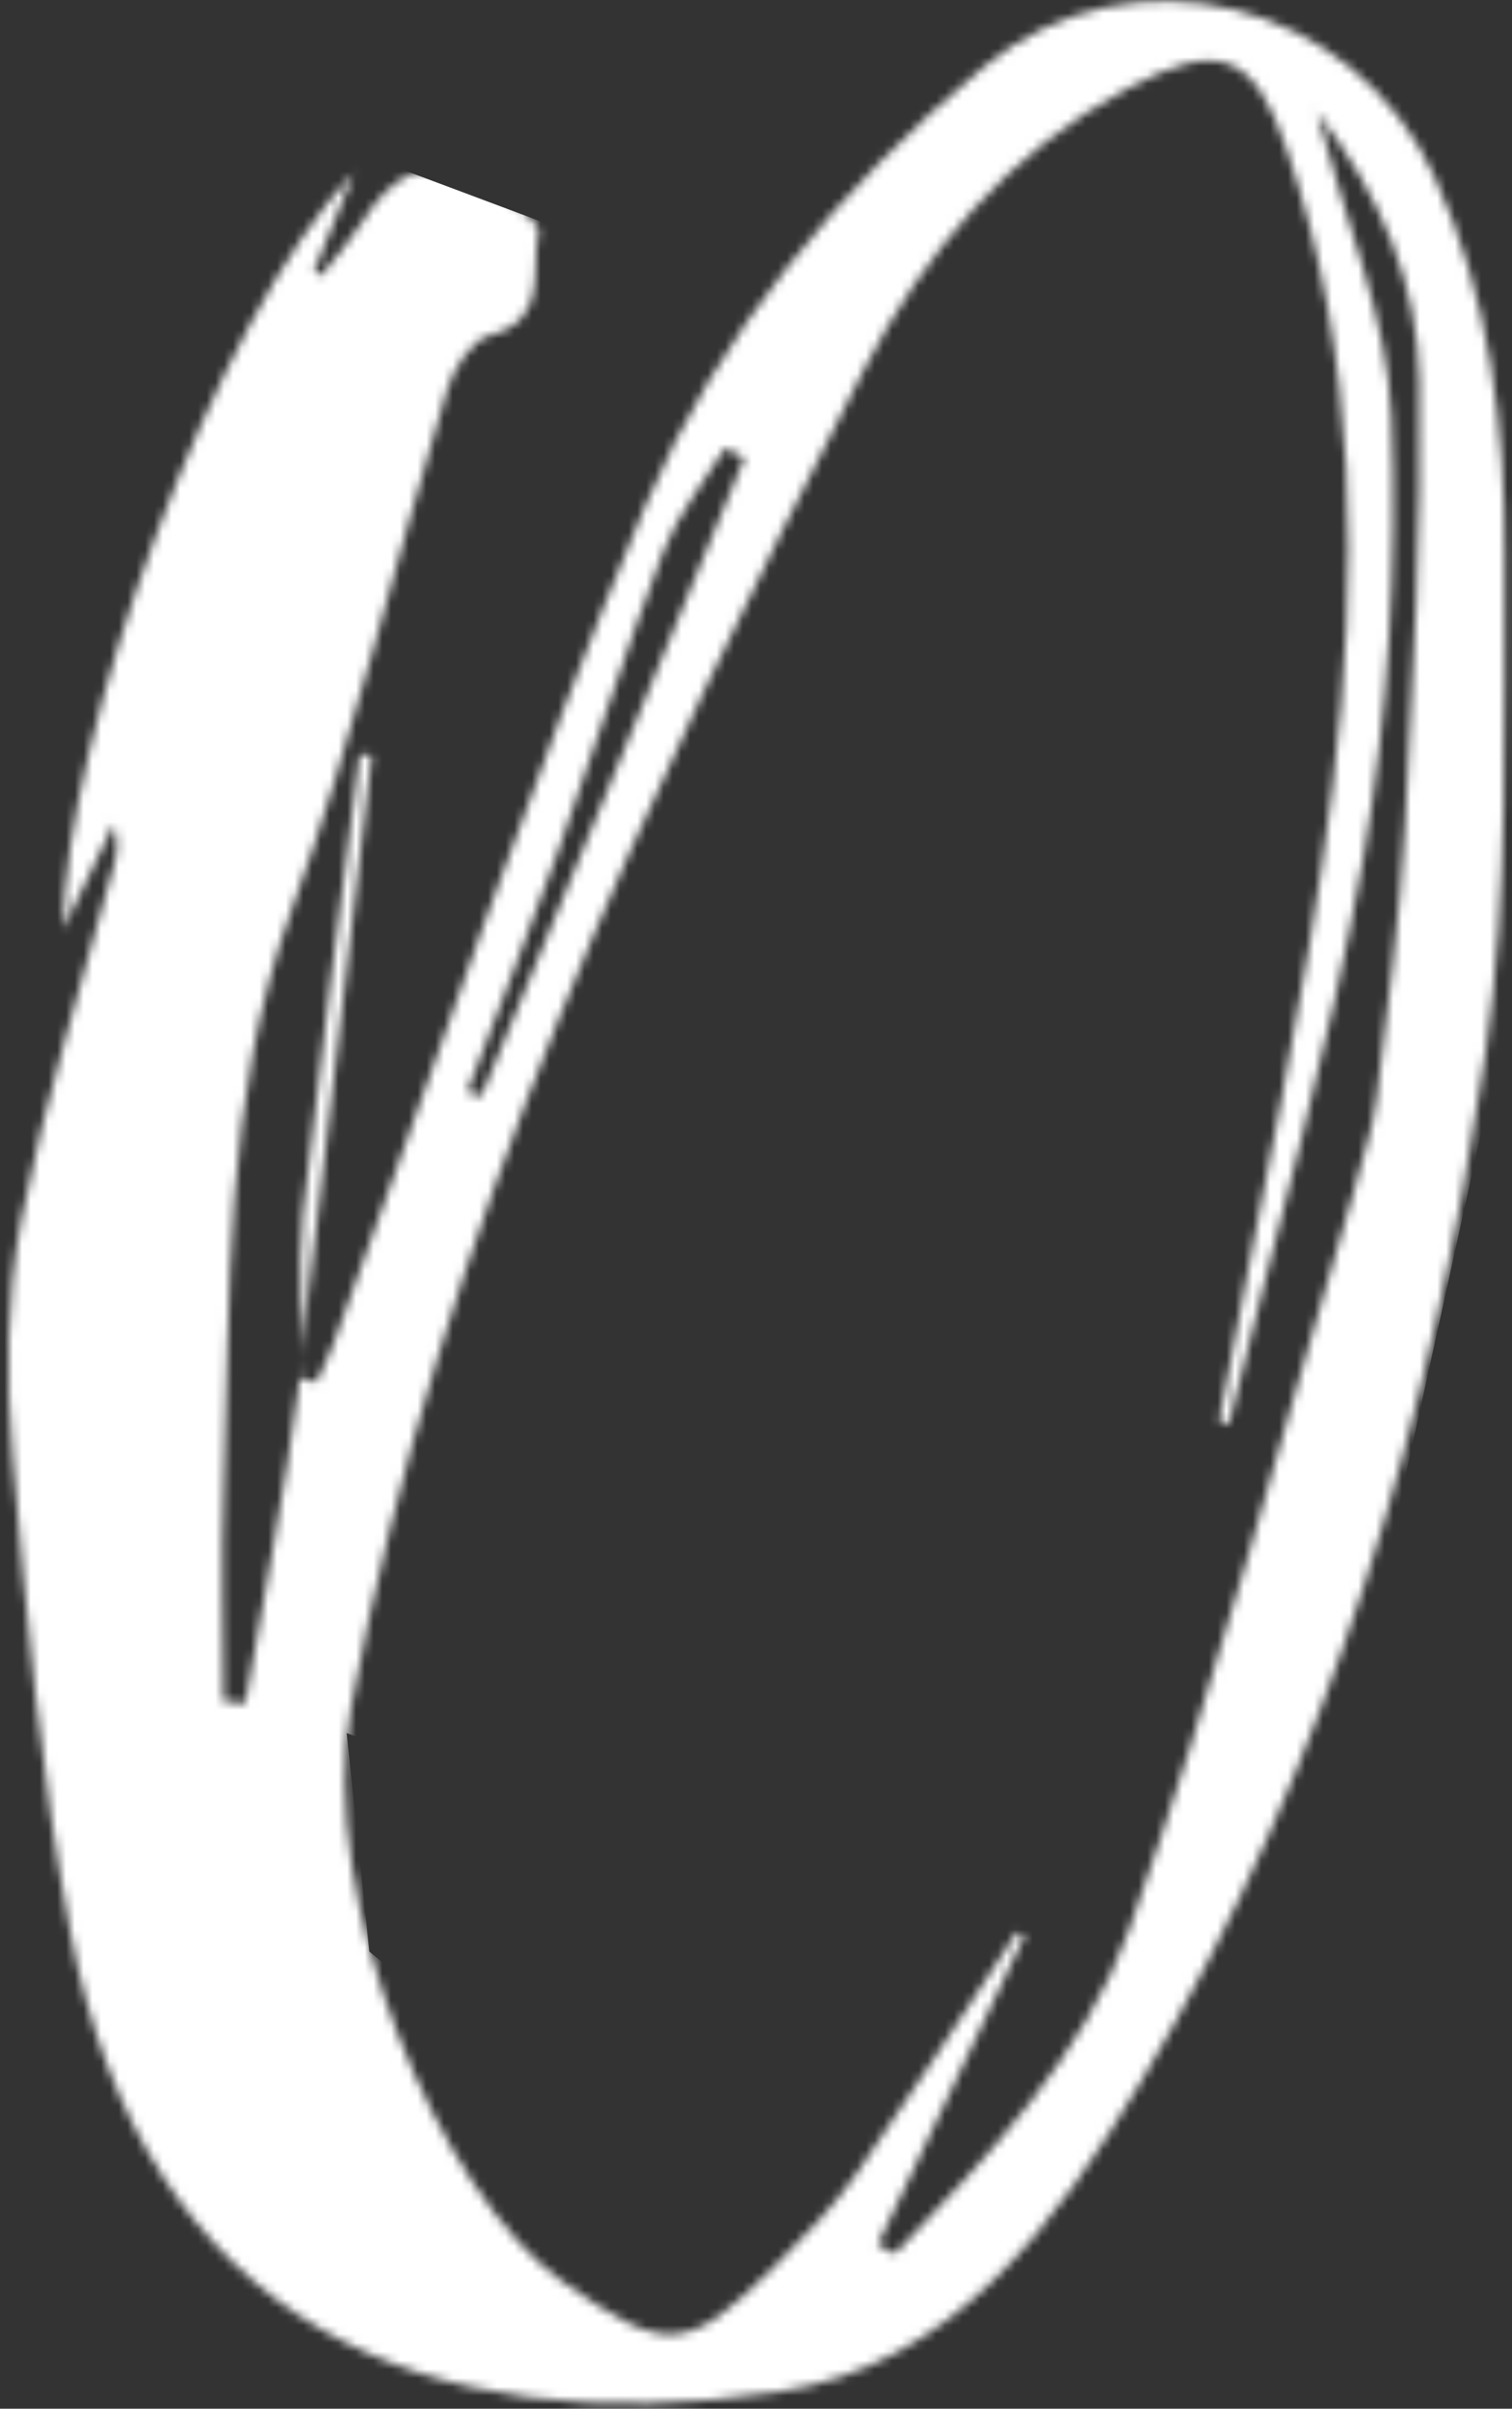 <svg width="172" height="274" viewBox="0 0 172 274" fill="none" xmlns="http://www.w3.org/2000/svg">
<rect x="0" y="0" width="172" height="274" fill="#333333" stroke="none"/>
<mask id="mask0_3771_46434" style="mask-type:alpha" maskUnits="userSpaceOnUse" x="0" y="0" width="172" height="274">
<path d="M84.686 52.088C83.95 51.711 83.214 51.334 82.478 50.956C80.092 54.879 77.057 58.558 75.444 62.774C71.129 74.046 67.526 85.584 63.444 96.948C60.164 106.075 56.594 115.1 53.154 124.17C53.68 124.364 54.205 124.56 54.73 124.755C64.716 100.532 74.701 76.311 84.686 52.088ZM139.762 162.1C139.409 161.922 139.057 161.743 138.704 161.564C143.101 137.584 148.617 113.74 151.581 89.587C154.566 65.262 154.462 40.674 146.349 16.903C142.604 5.93 138.628 4.544 128.361 10.007C114.662 17.295 105.1 28.783 98.33 41.954C73.348 90.555 50.112 139.718 39.934 194.224C35.898 215.846 50.052 249.686 63.93 259.499C75.793 267.888 78.138 267.814 88.273 257.647C91.485 254.426 94.741 251.138 97.325 247.431C103.644 238.37 109.582 229.046 115.673 219.827C115.969 219.939 116.264 220.051 116.56 220.163L99.858 255.33C100.506 255.683 101.154 256.035 101.802 256.387C112.394 245.346 123.365 233.763 128.445 219.518C138.39 191.632 145.845 162.866 154.216 134.85C153.957 134.611 154.485 135.098 154.193 134.828C155.006 131.612 156.181 128.402 156.585 125.099C157.856 114.712 159.252 104.314 159.833 93.878C160.774 77.008 161.745 60.096 161.464 43.223C161.284 32.419 157.178 22.367 149.801 12.702C153.021 25.183 157.842 36.2 158.288 47.391C158.954 64.094 157.958 81.164 155.081 97.63C151.286 119.347 144.985 140.631 139.762 162.1ZM42.286 85.952C39.509 109.564 36.733 133.178 33.956 156.791C34.64 156.931 35.324 157.071 36.008 157.212C36.652 155.766 37.381 154.351 37.925 152.87C49.652 120.988 60.252 88.639 73.472 57.384C81.704 37.924 95.502 21.226 111.992 7.546C128.76 -6.364 153.997 0.12 163.124 19.972C169.486 33.812 171.248 48.602 171.164 63.512C171.056 82.312 171.684 101.352 168.988 119.855C162.998 160.962 151.386 200.602 129.88 236.666C120.158 252.967 108.438 269.119 88.477 272.094C48.398 278.064 16.464 264.331 7.988 219.716C4.612 201.943 3.002 183.791 1.441 165.739C0.673 156.851 0.714 147.582 2.397 138.867C5.036 125.191 9.384 111.842 12.976 98.346C13.346 96.952 13.493 95.502 12.914 93.808C11.092 97.576 9.269 101.344 7.17 105.686C7.334 84.068 24.297 36.206 40.274 19.615C38.277 24.539 37.004 27.679 35.729 30.819C35.986 31.004 36.242 31.19 36.498 31.374C38.056 29.375 39.813 27.499 41.129 25.355C44.457 19.936 48.745 17.274 54.822 20.77C57.38 22.242 61.581 25.151 61.254 26.511C60.302 30.488 62.58 36.371 55.726 38.135C53.68 38.662 51.612 41.888 50.885 44.279C44.902 63.967 40.233 84.111 33.202 103.408C25.337 125.002 26.27 147.178 25.449 169.335C25.15 177.382 25.401 185.447 25.401 193.504C26.233 193.594 27.065 193.683 27.897 193.772C29.965 181.802 32.376 169.876 33.966 157.842C34.82 151.378 33.741 144.674 34.446 138.176C36.345 120.688 38.733 103.254 40.926 85.796C41.38 85.848 41.833 85.9 42.286 85.952Z" fill="white"/>
</mask>
<g mask="url(#mask0_3771_46434)">
<path d="M53 22L12 131.5L22.5 232.5L64.5 267L120.5 251.5L165.5 47L144.5 2H112.5L80 62.5L31 194" stroke="white" stroke-width="41"/>
</g>
</svg>
